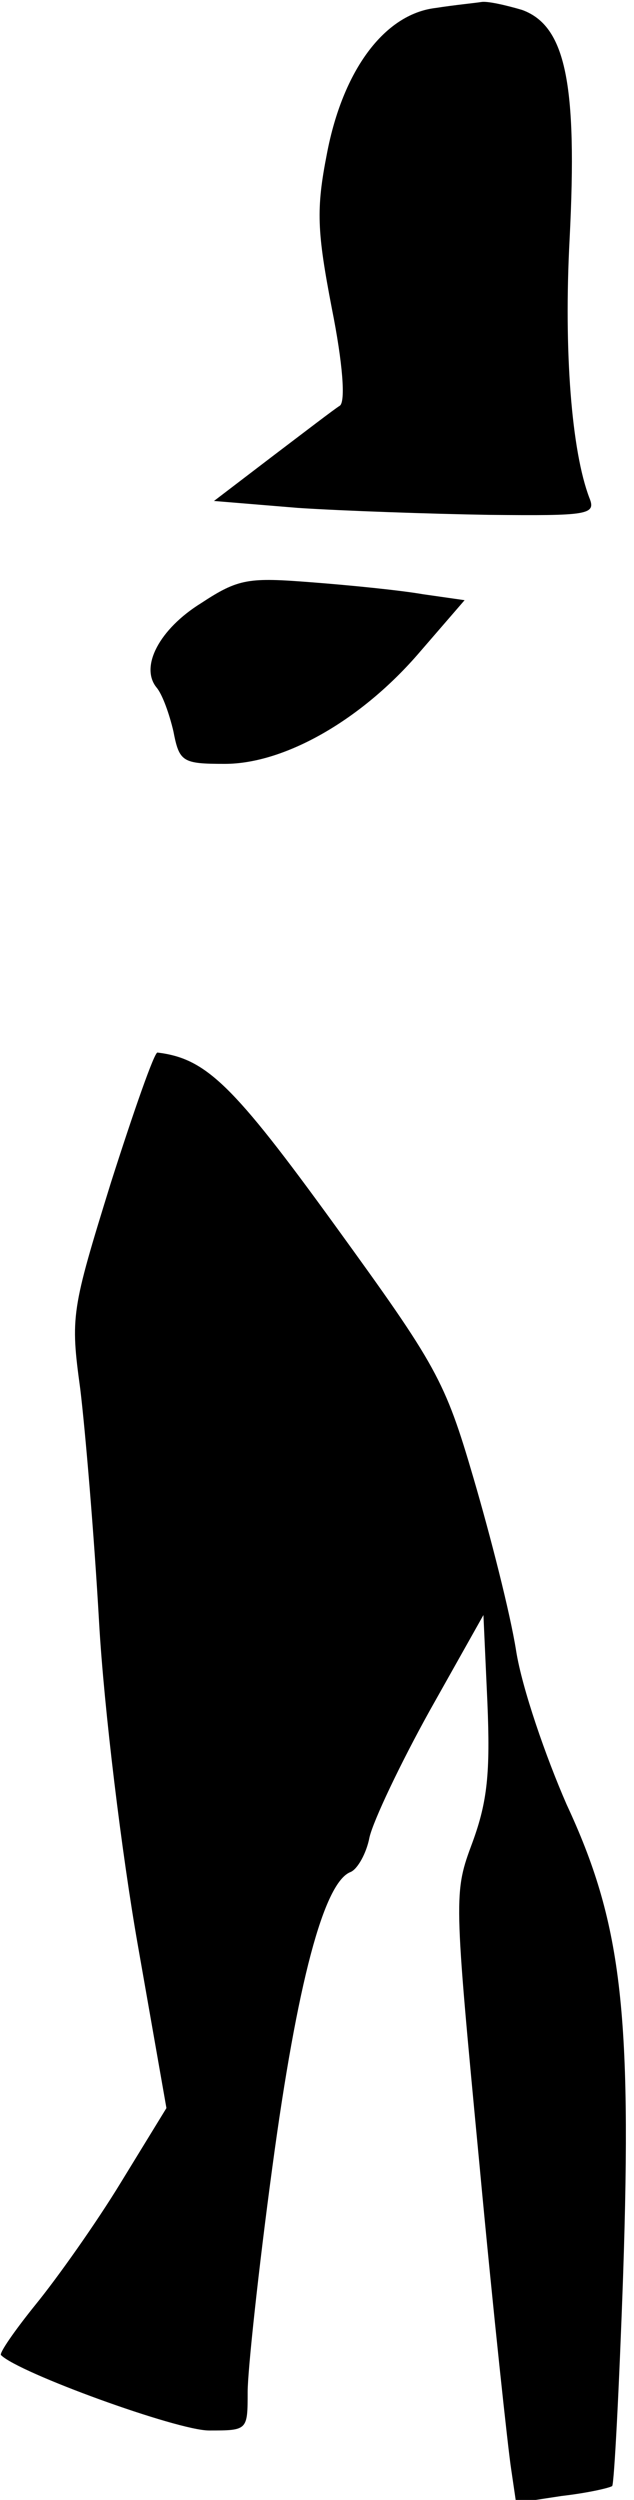 <?xml version="1.0" standalone="no"?>
<!DOCTYPE svg PUBLIC "-//W3C//DTD SVG 20010904//EN"
 "http://www.w3.org/TR/2001/REC-SVG-20010904/DTD/svg10.dtd">
<svg version="1.0" xmlns="http://www.w3.org/2000/svg"
 width="64pt" height="252pt" viewBox="0 0 64 252"
 preserveAspectRatio="xMidYMid meet">
<g transform="translate(0,252) scale(0.1,-0.1)"
fill="#000000" stroke="none">
<path fill="#000000" stroke="none" d="M440 2512 c-52 -6 -94 -63 -110 -147
-11 -56 -10 -78 5 -156 11 -55 14 -94 8 -98 -5 -3 -35 -26 -68 -51 l-59 -45
85 -7 c46 -3 133 -6 193 -7 99 -1 108 0 101 17 -18 47 -26 148 -20 261 8 157
-4 215 -48 231 -17 5 -35 9 -41 8 -6 -1 -27 -3 -46 -6z"/>
<path fill="#000000" stroke="none" d="M203 1912 c-42 -26 -62 -64 -45 -85 6
-7 13 -27 17 -44 6 -31 9 -33 52 -33 60 0 138 44 197 113 l45 52 -42 6 c-23 4
-73 9 -112 12 -64 5 -74 4 -112 -21z"/>
<path fill="#000000" stroke="none" d="M112 1328 c-40 -129 -41 -135 -31 -208
5 -41 14 -147 19 -235 5 -88 23 -234 39 -325 l29 -165 -46 -75 c-25 -41 -64
-96 -86 -123 -21 -26 -37 -49 -35 -51 18 -18 178 -76 210 -76 39 0 39 0 39 39
0 21 11 124 25 227 25 185 52 287 79 297 7 3 16 19 19 35 4 17 31 74 61 128
l54 96 4 -88 c3 -71 0 -100 -15 -141 -19 -51 -19 -52 7 -325 14 -150 29 -288
32 -307 l5 -34 46 7 c26 3 48 8 51 10 2 3 7 98 11 212 9 268 -2 357 -57 475
-21 48 -45 117 -51 155 -6 38 -26 116 -43 174 -29 99 -37 113 -140 255 -103
142 -130 168 -179 174 -3 1 -24 -59 -47 -131z"/>
</g>
</svg>
